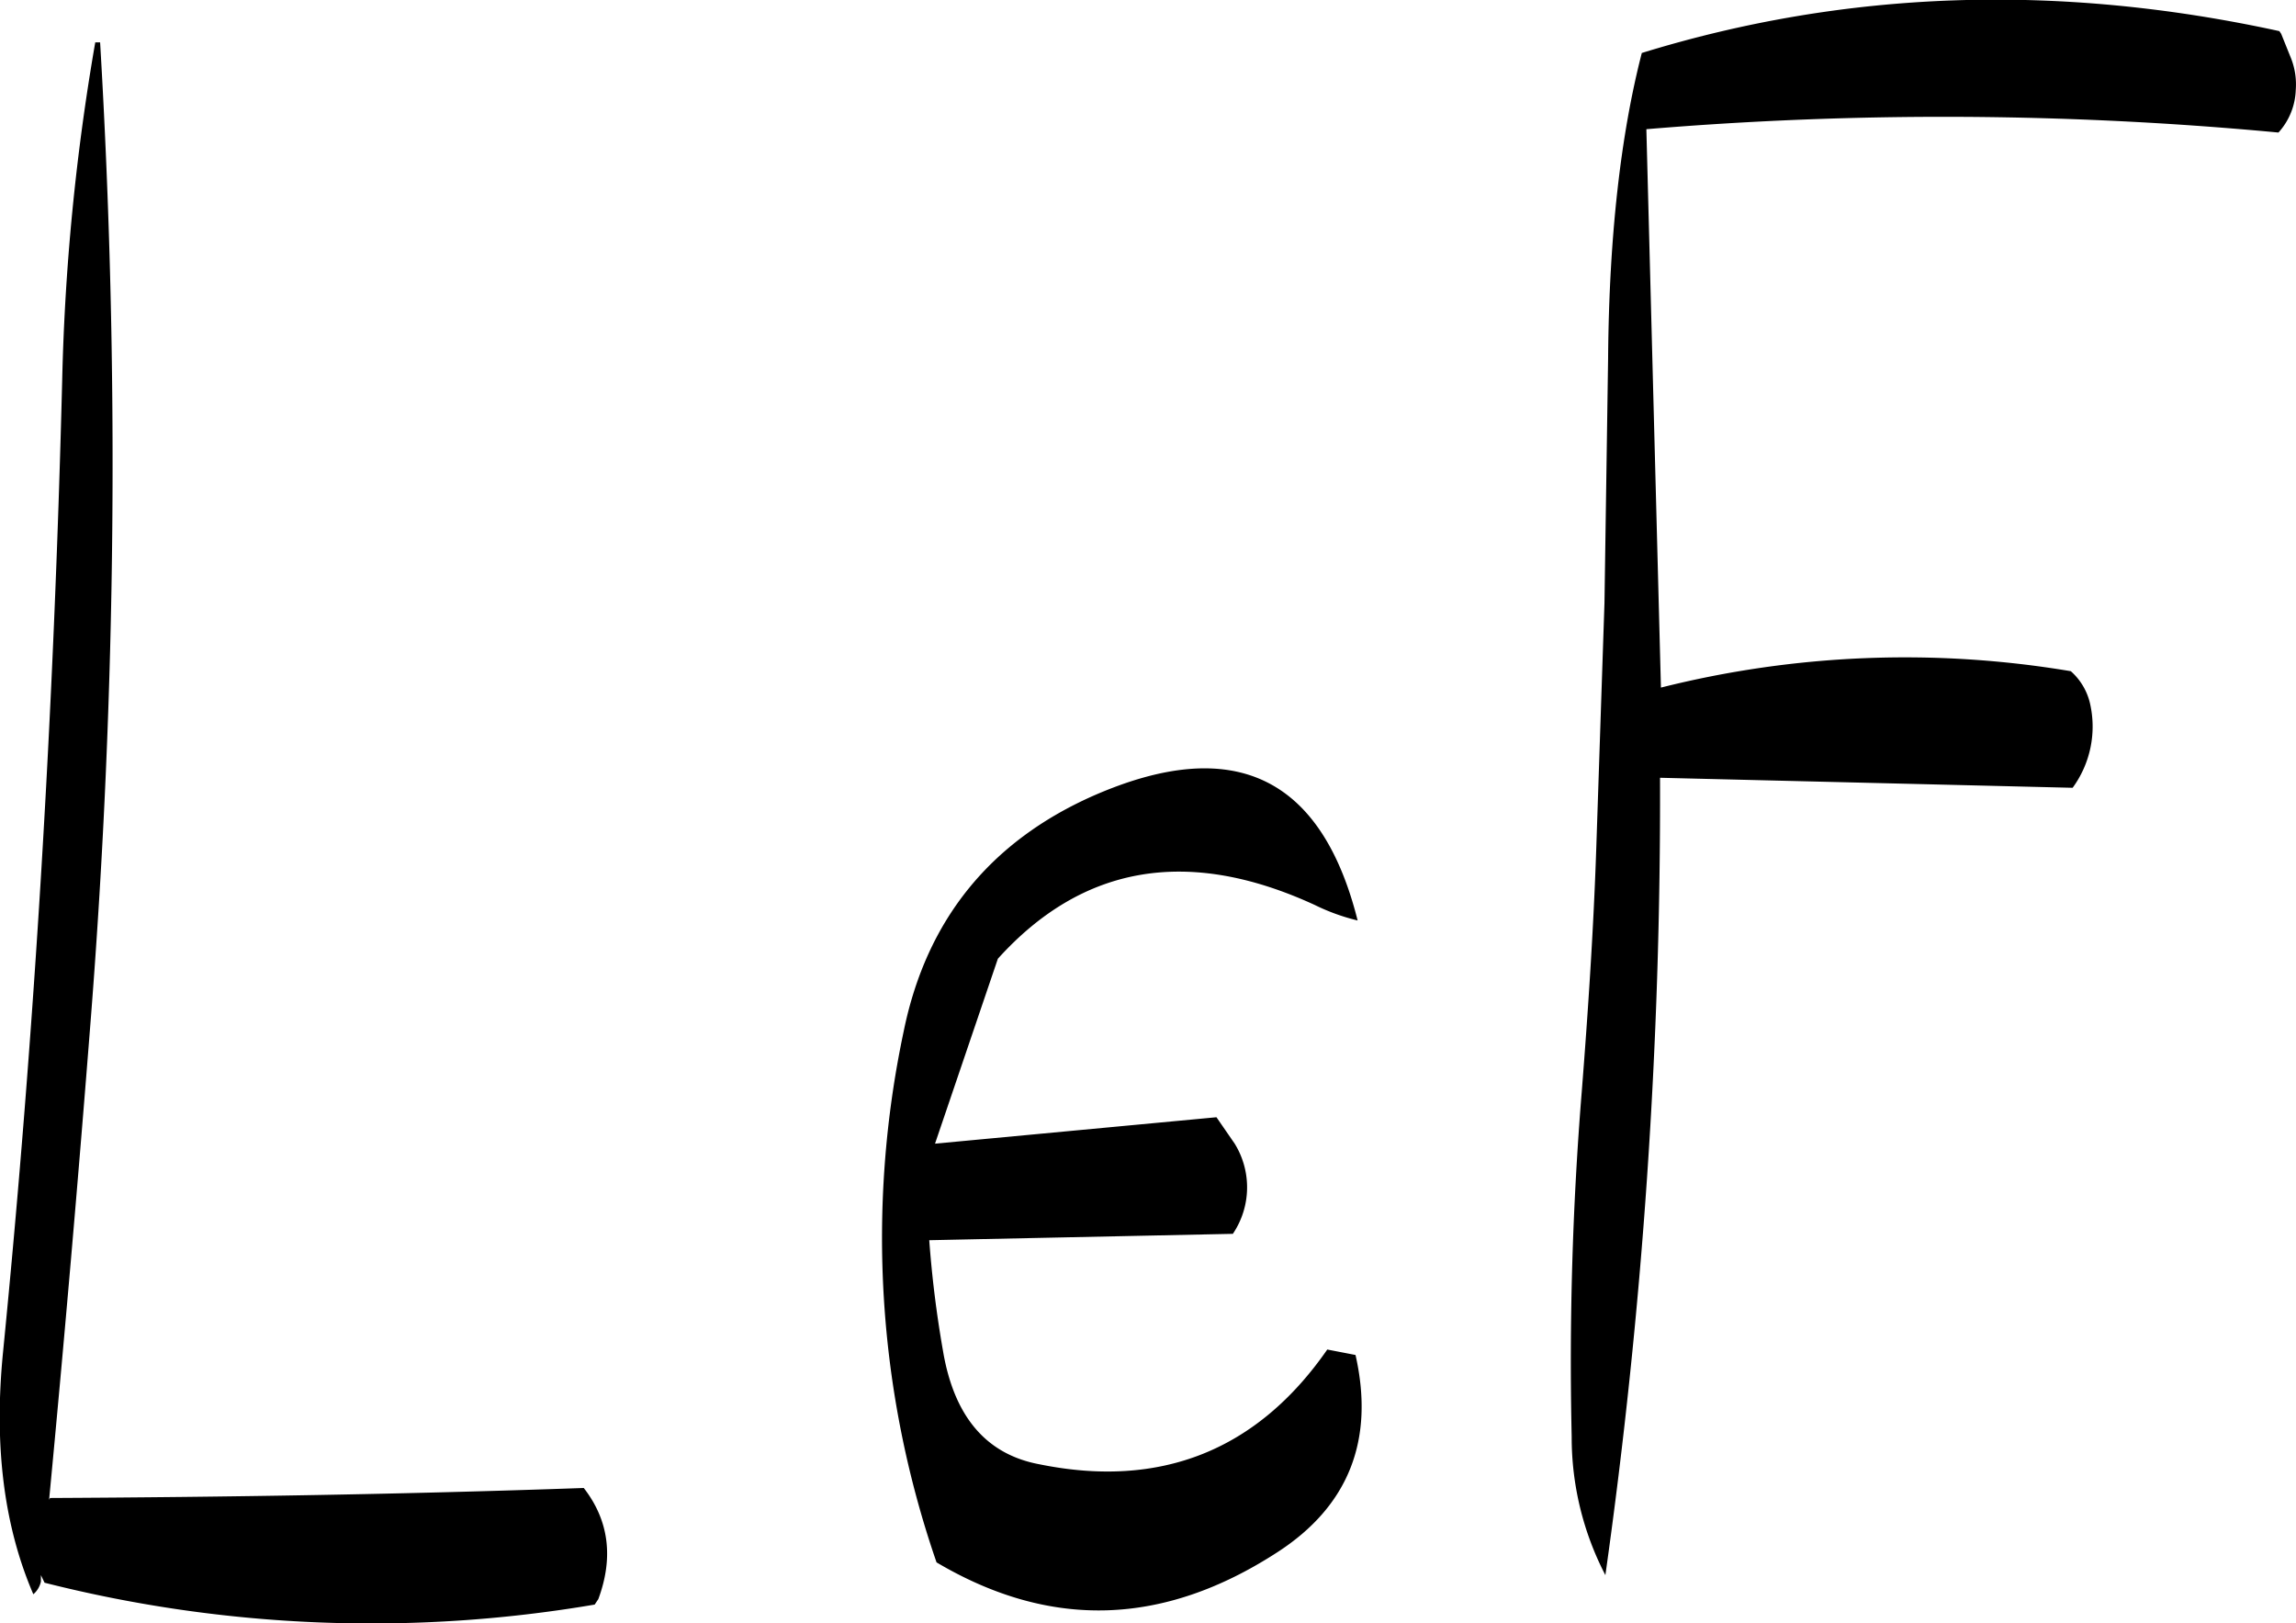 <svg id="Layer_1" data-name="Layer 1" xmlns="http://www.w3.org/2000/svg" viewBox="0 0 302.5 213.86"><defs><style>.cls-1{fill-rule:evenodd;}</style></defs><path class="cls-1" d="M328.68,310.8c-4.8-19.08-16.44-24.48-34.8-16.44-13.56,6-22,16.32-25,31a130.93,130.93,0,0,0,4.32,70c15,8.88,29.88,8.4,44.88-1.32,9.48-6.12,12.84-14.88,10.32-26l-3.72-.72c-9.24,13.32-22,18.36-37.92,15.12-7.08-1.32-11.28-6.36-12.72-15a145.39,145.39,0,0,1-1.8-14.52l40-.84a10.94,10.94,0,0,0,.24-11.88l-2.4-3.48L273,340.2l8.28-24.36c11.16-12.36,25.08-14.76,41.76-7.08A27.1,27.1,0,0,0,328.68,310.8ZM162.36,195.12A299.36,299.36,0,0,0,158,239.76c-1.08,42.84-3.6,85.56-7.8,128-1.2,12.24.12,22.8,4,31.8a3,3,0,0,0,1-1.68v-.84l.48,1a175.37,175.37,0,0,0,72.48,2.88l.48-.72c2-5.4,1.44-10.32-1.92-14.64-23.64.84-47.16,1.2-70.32,1.32l-.12.24c2-21,3.84-42.24,5.52-63.72A935,935,0,0,0,163,195.12Zm289.92,6.24a9.39,9.39,0,0,0-.6-4.08L450.36,194l-.24-.36q-43.74-9.54-84,2.88c-2.76,10.68-4.32,24.12-4.44,40.2L361.2,269l-1.08,32.28c-.36,10.68-1.08,21.48-1.92,32.16a440.49,440.49,0,0,0-1.32,45.36,39.38,39.38,0,0,0,4.44,18.24A732.16,732.16,0,0,0,368.52,292l54.36,1.32a13.65,13.65,0,0,0,2.28-11.16,8.11,8.11,0,0,0-2.52-4.2,131.85,131.85,0,0,0-54,2.16l-1.92-73.56A470.83,470.83,0,0,1,450,207,8.79,8.79,0,0,0,452.28,201.36Z" transform="translate(-149.81 -189.54)"/></svg>